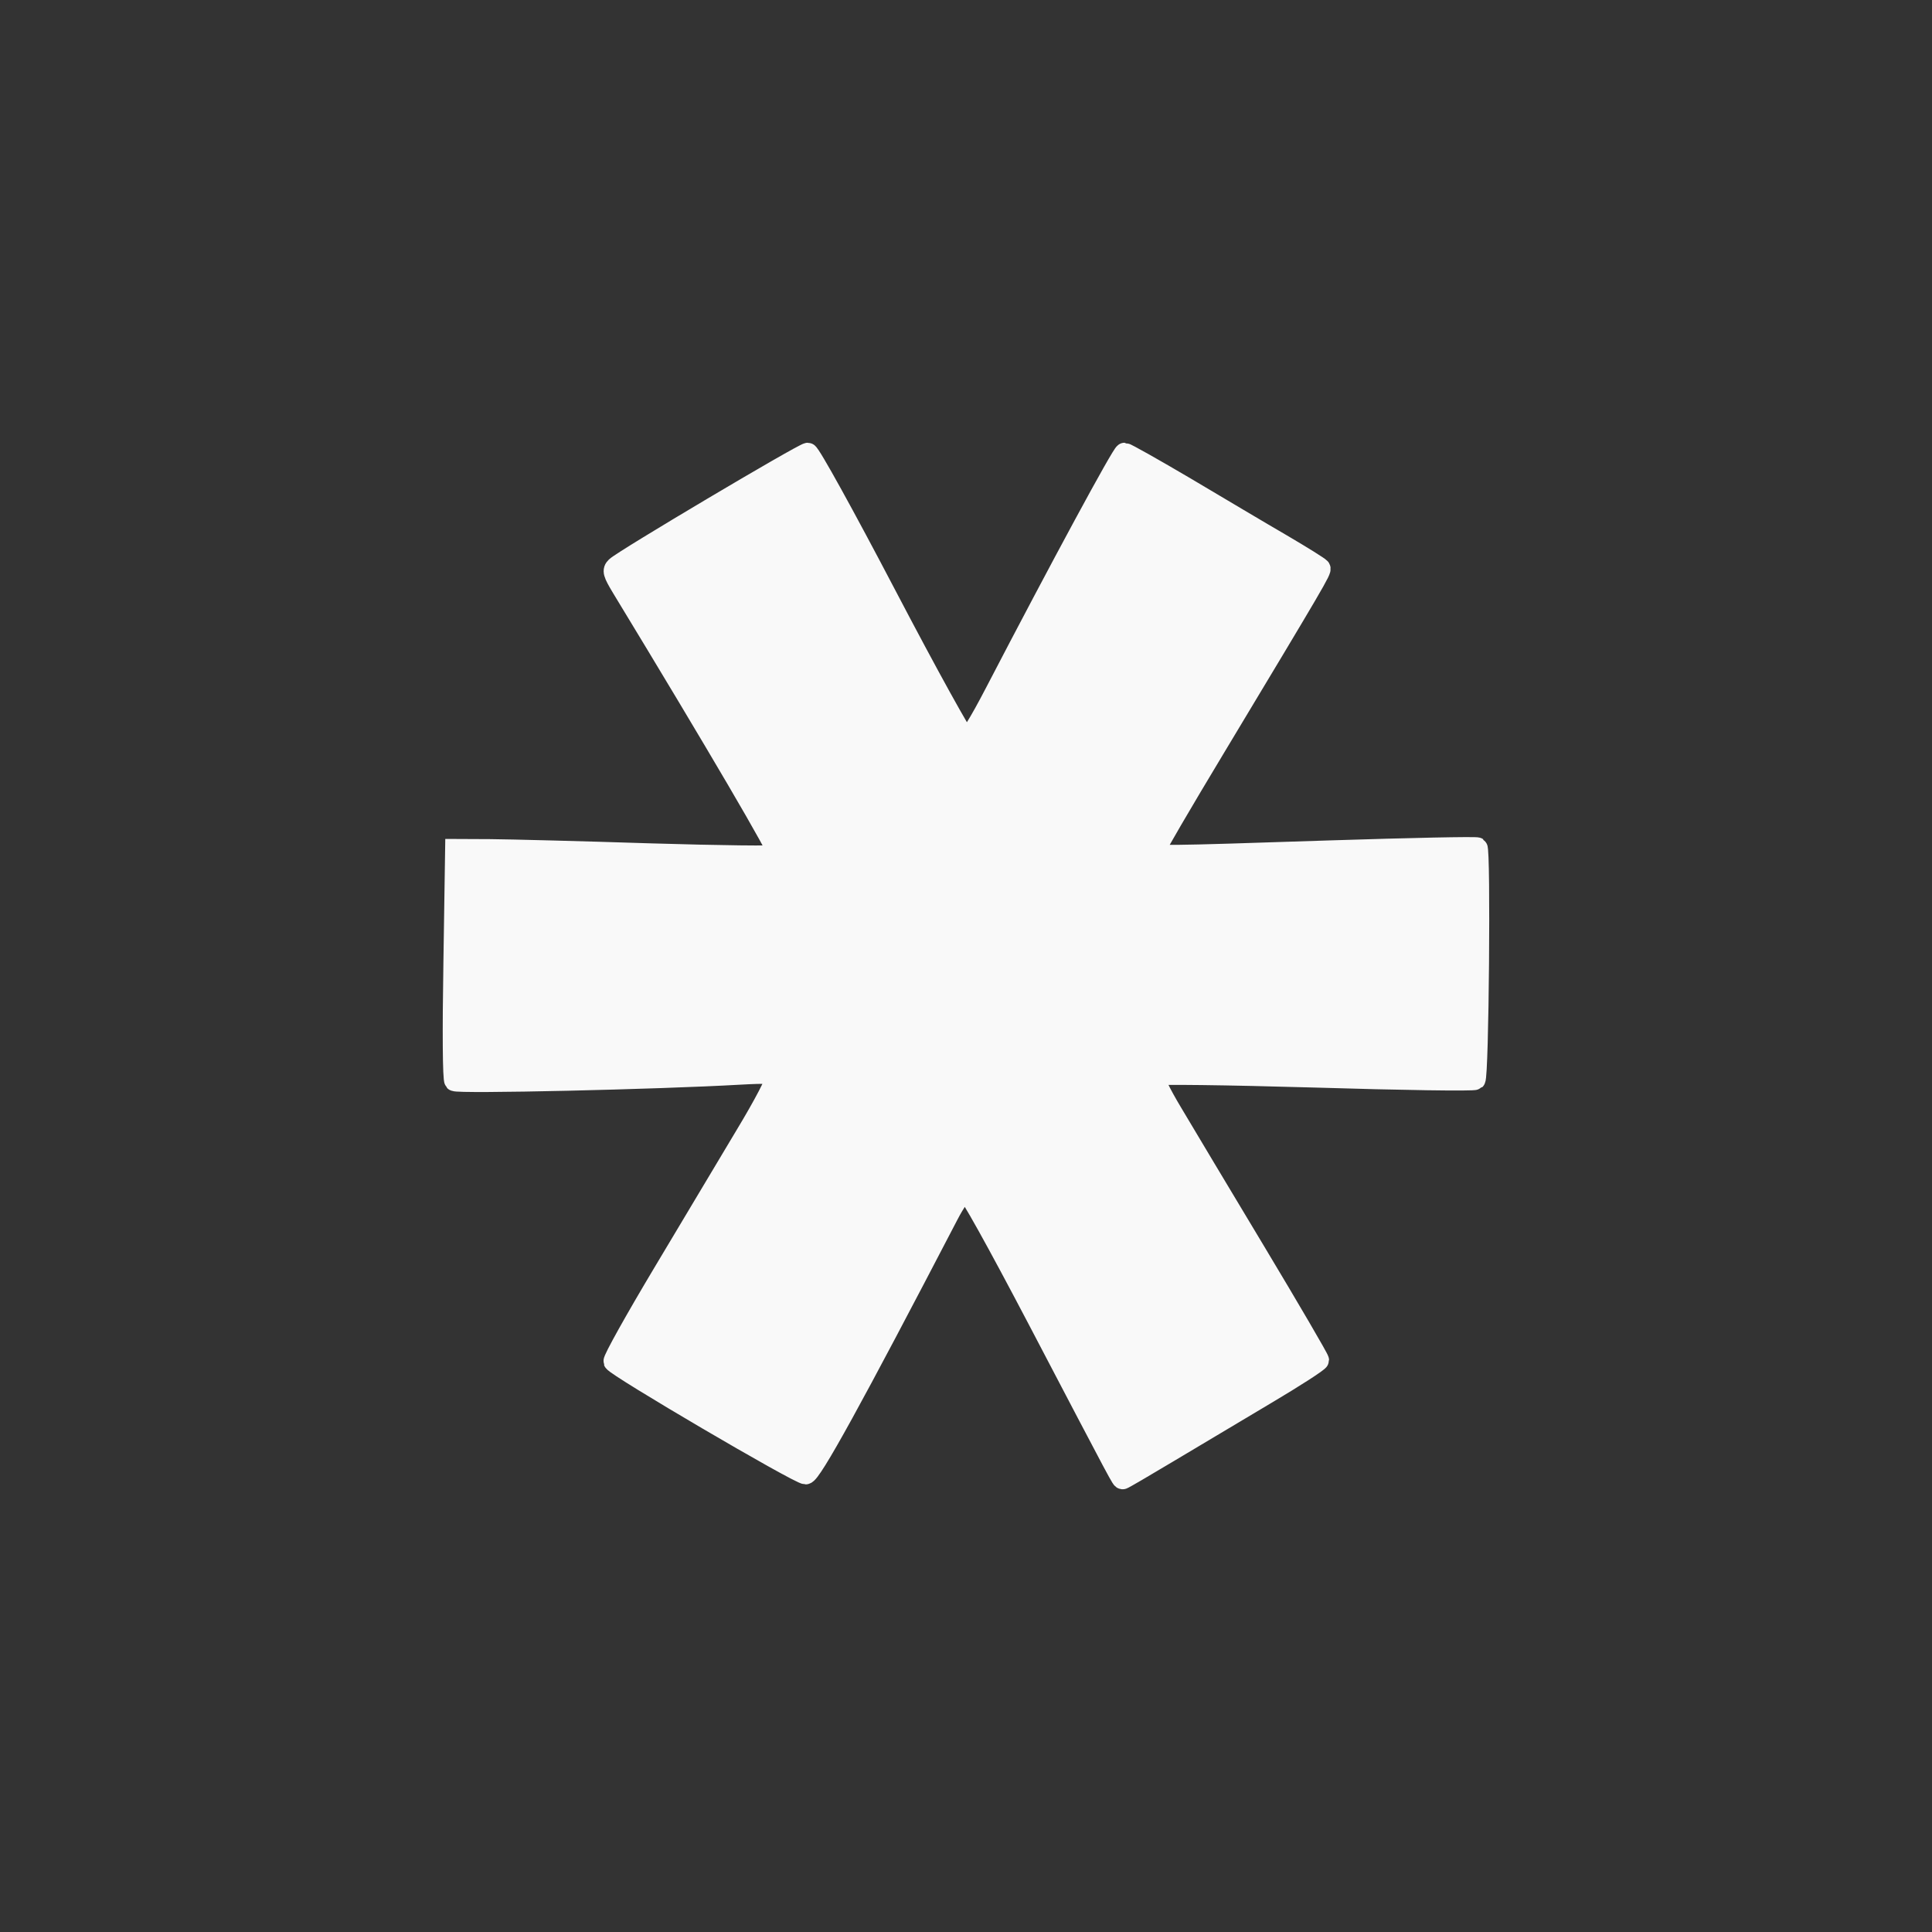<!-- color: #c00033 -->
<svg xmlns="http://www.w3.org/2000/svg" width="48" height="48" viewBox="0 0 48 48">
 <rect x="0" y="0" width="48" height="48" fill="#333333" stroke="none"/>
 <g>
  <path d="M 20.07 11.25 C 19.957 11.25 15.473 13.91 15.301 14.082 C 15.207 14.172 15.227 14.242 15.441 14.598 C 17.809 18.496 19.387 21.191 19.332 21.238 C 19.297 21.273 17.867 21.254 16.164 21.203 C 14.457 21.148 12.668 21.102 12.184 21.098 L 11.309 21.094 L 11.266 23.941 C 11.238 25.617 11.246 26.816 11.289 26.859 C 11.352 26.93 16.332 26.816 18.375 26.699 C 19.082 26.66 19.23 26.672 19.266 26.766 C 19.293 26.832 18.973 27.445 18.523 28.191 C 18.094 28.91 17.168 30.457 16.473 31.621 C 15.777 32.785 15.223 33.777 15.242 33.828 C 15.289 33.957 19.836 36.625 20.016 36.629 C 20.156 36.633 21.191 34.75 23.559 30.199 C 23.734 29.859 23.93 29.582 23.992 29.582 C 24.059 29.582 24.754 30.832 25.785 32.797 C 27.914 36.863 27.855 36.75 27.895 36.75 C 27.914 36.75 28.414 36.457 29.008 36.102 C 29.598 35.75 30.688 35.102 31.426 34.66 C 32.164 34.223 32.77 33.832 32.77 33.793 C 32.77 33.754 32.066 32.547 31.203 31.109 C 30.34 29.672 29.406 28.113 29.129 27.645 C 28.84 27.164 28.645 26.762 28.68 26.723 C 28.719 26.684 30.461 26.707 32.668 26.77 C 34.824 26.836 36.621 26.863 36.656 26.828 C 36.742 26.746 36.789 21.109 36.707 21.055 C 36.672 21.031 35.027 21.066 33.059 21.129 C 28.777 21.27 28.684 21.27 28.684 21.168 C 28.684 21.121 29.371 19.945 30.211 18.551 C 32.715 14.387 32.84 14.172 32.805 14.117 C 32.789 14.086 32.355 13.816 31.844 13.516 C 31.332 13.219 30.262 12.582 29.465 12.109 C 28.664 11.637 27.977 11.25 27.938 11.25 C 27.875 11.25 26.348 14.07 24.703 17.234 C 24.312 17.984 24.07 18.371 23.996 18.359 C 23.938 18.348 23.051 16.746 22.031 14.797 C 20.973 12.777 20.129 11.25 20.07 11.25 Z M 20.07 11.25 " fill="#f9f9f9" stroke="#f9f9f9" stroke-width="0.5"/>
 </g>
</svg>
